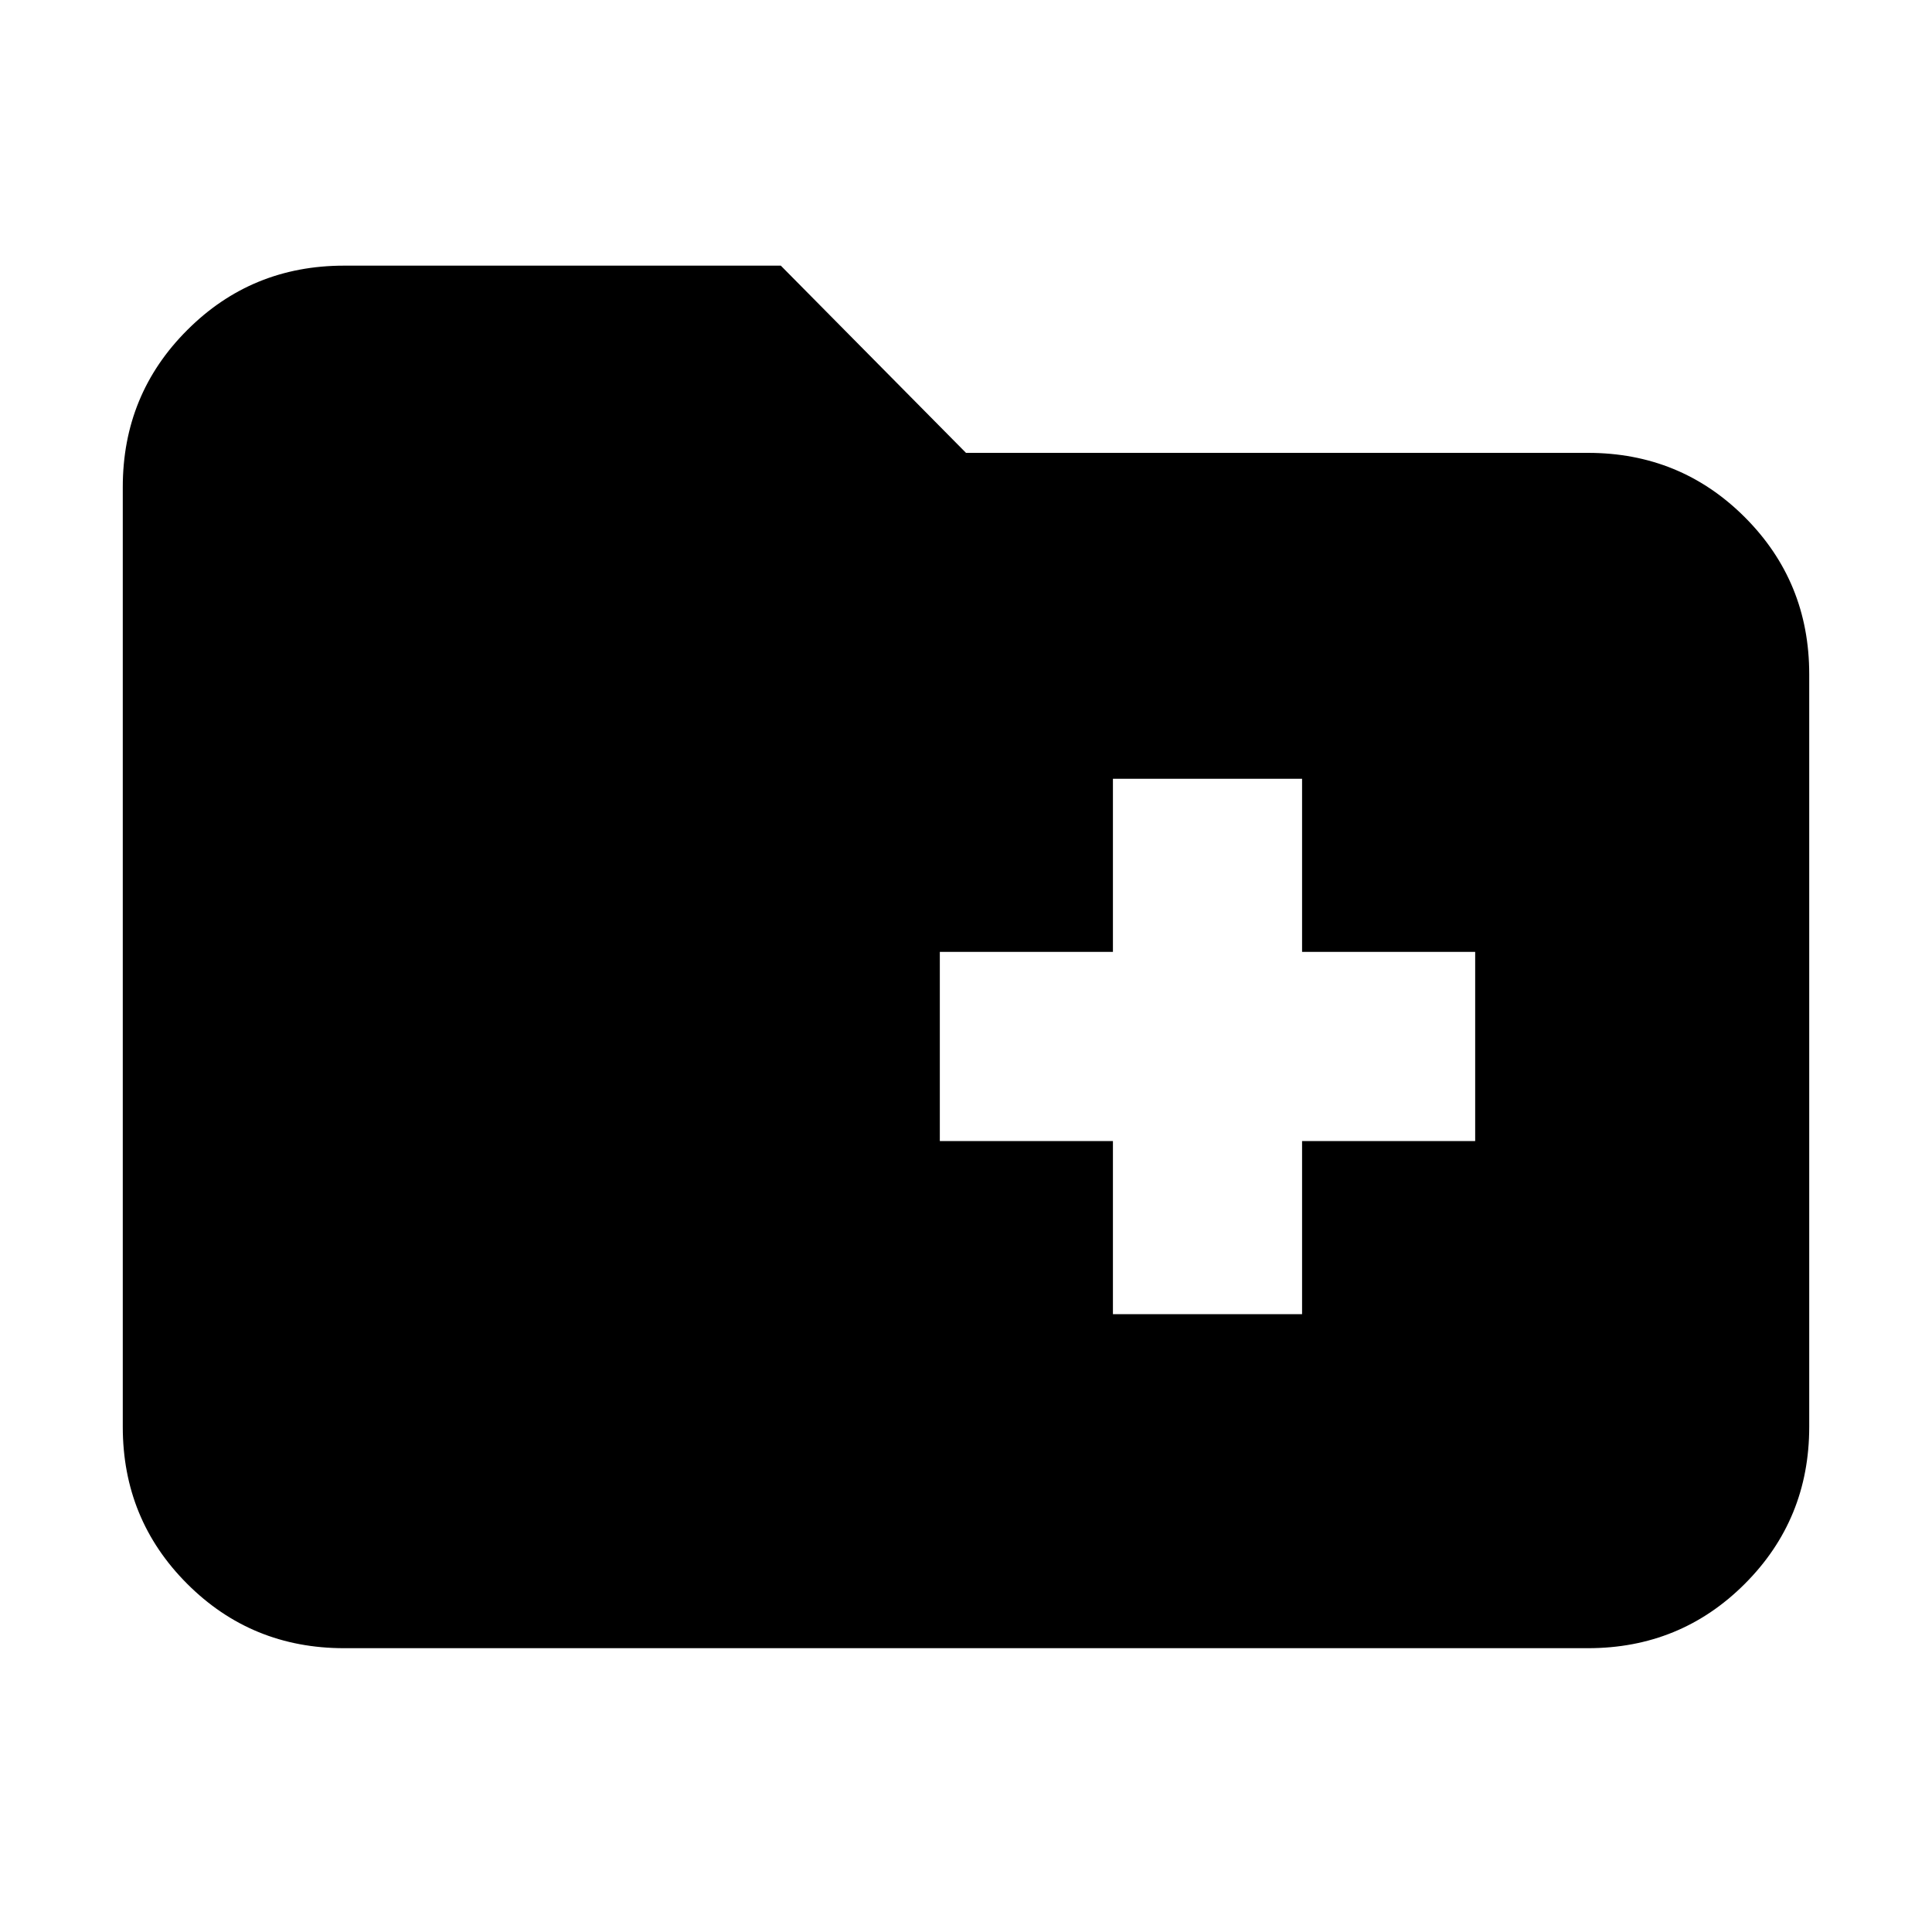 <svg xmlns="http://www.w3.org/2000/svg" height="20" width="20"><path d="M11.521 13.604h1.958v-1.792h1.792V9.854h-1.792V8.062h-1.958v1.792H9.729v1.958h1.792Zm-7.959 3.458q-.958 0-1.624-.666-.667-.667-.667-1.625V5.042q0-.959.667-1.625.666-.667 1.624-.667h4.521L10 4.688h6.438q.958 0 1.624.666.667.667.667 1.625v7.792q0 .958-.667 1.625-.666.666-1.624.666Z"/></svg>